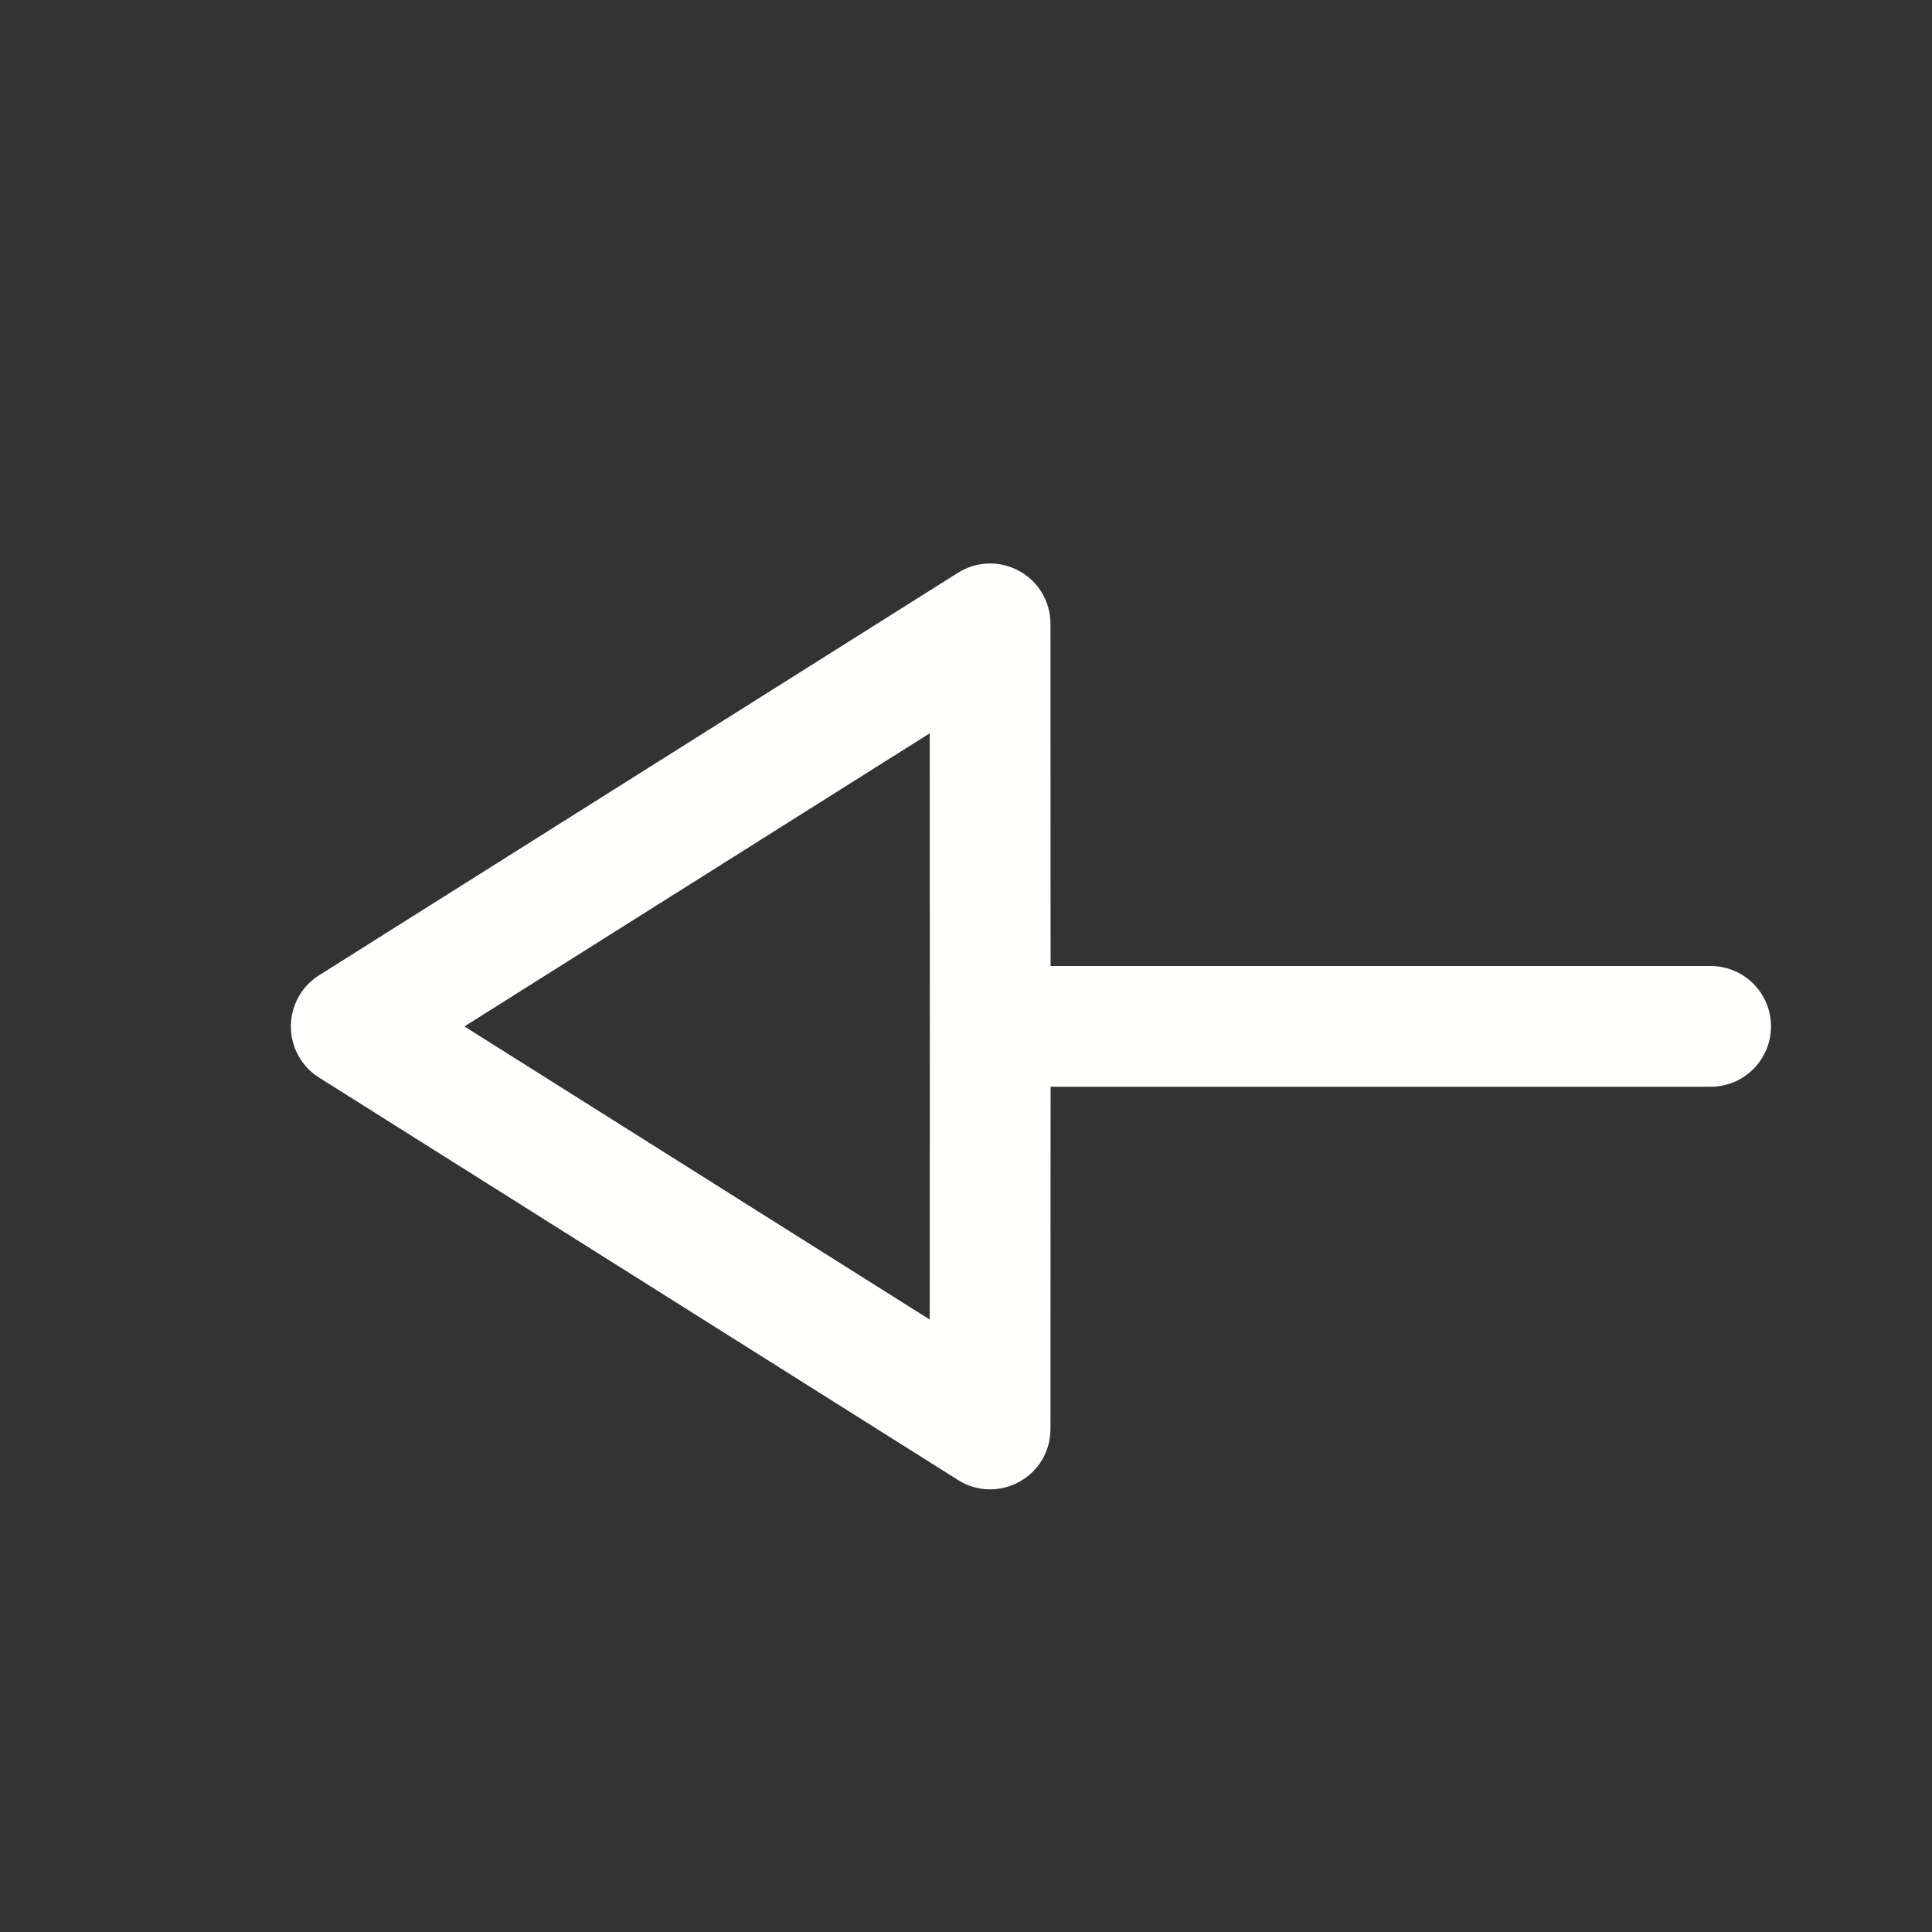 <svg width="18" height="18" viewBox="0 0 18 18" fill="none" xmlns="http://www.w3.org/2000/svg">
<rect x="0" y="0" width="18" height="18" fill="#333333" stroke="none"/>
<g clip-path="url(#clip0_1179_1179)">
<path fill-rule="evenodd" clip-rule="evenodd" d="M8.926 5.336L2.972 9.087C2.808 9.19 2.71 9.37 2.71 9.563C2.71 9.756 2.808 9.936 2.972 10.039L8.926 13.789C9.017 13.847 9.121 13.876 9.225 13.876C9.319 13.876 9.412 13.852 9.496 13.806C9.677 13.707 9.787 13.519 9.787 13.314L9.788 10.125L15.938 10.125C16.248 10.125 16.5 9.873 16.5 9.563C16.5 9.252 16.248 9 15.938 9L9.788 9L9.787 5.812C9.787 5.607 9.677 5.419 9.496 5.32C9.317 5.221 9.098 5.227 8.926 5.336ZM8.662 6.832L8.663 9.551C8.663 9.555 8.662 9.559 8.662 9.563L8.663 9.574L8.662 12.294L4.327 9.563L8.662 6.832Z" fill="#FFFFFE"/>
</g>
<defs>
<clipPath id="clip0_1179_1179">
<rect width="18" height="18" fill="white"/>
</clipPath>
</defs>
</svg>
